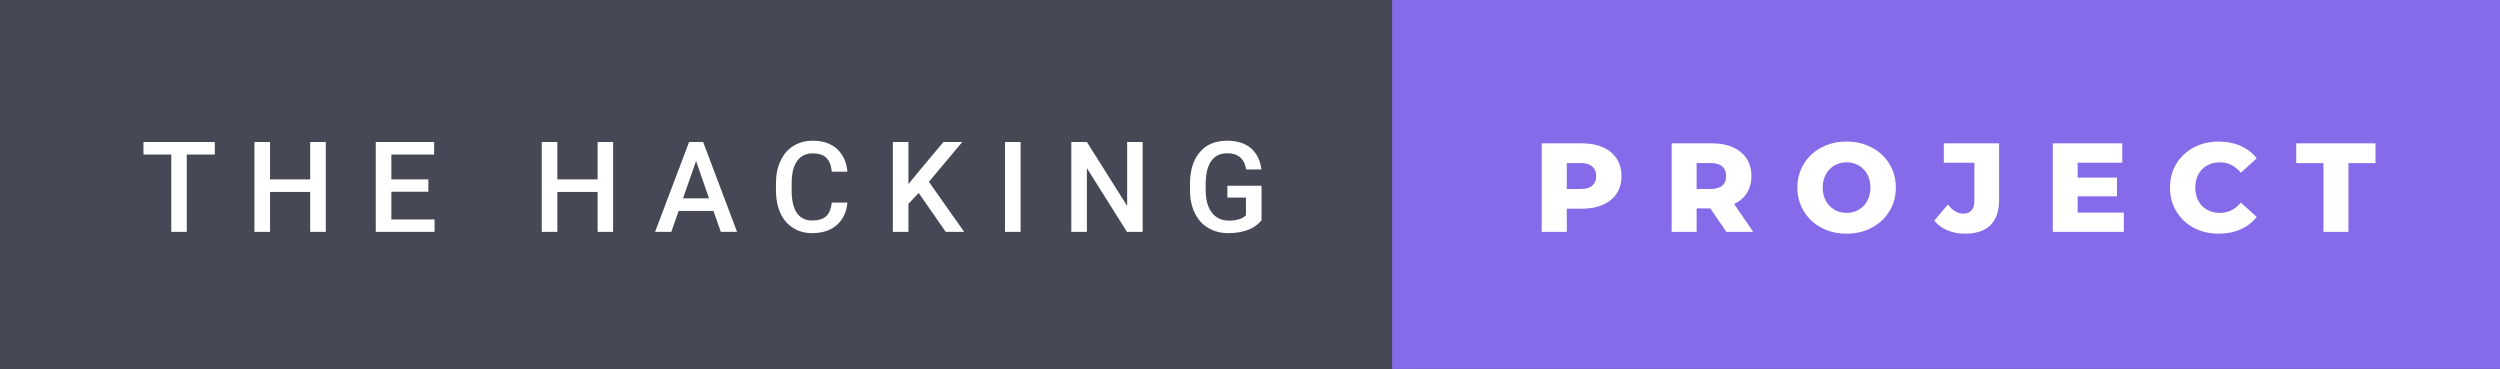 <svg xmlns="http://www.w3.org/2000/svg" width="237.19" height="35" viewBox="0 0 237.19 35"><rect x="0" y="0" width="237.19" height="35" fill="#333333" stroke="none"/><rect class="svg__rect" x="0" y="0" width="134.08" height="35" fill="#464855"/><rect class="svg__rect" x="132.08" y="0" width="105.11" height="35" fill="#856BE9"/><path class="svg__text" d="M16.25 14.66L13.61 14.66L13.61 13.47L20.38 13.47L20.38 14.66L17.72 14.66L17.72 22L16.25 22L16.25 14.66ZM25.62 22L24.14 22L24.14 13.47L25.62 13.47L25.62 17.02L29.43 17.02L29.43 13.47L30.91 13.47L30.91 22L29.43 22L29.43 18.21L25.62 18.21L25.62 22ZM41.23 22L35.65 22L35.65 13.47L41.19 13.47L41.19 14.66L37.13 14.66L37.13 17.02L40.64 17.02L40.64 18.19L37.13 18.19L37.13 20.82L41.23 20.82L41.23 22ZM52.88 22L51.40 22L51.40 13.47L52.88 13.47L52.88 17.02L56.70 17.02L56.70 13.47L58.17 13.47L58.17 22L56.70 22L56.70 18.21L52.88 18.21L52.88 22ZM63.69 22L62.15 22L65.38 13.47L66.71 13.47L69.93 22L68.39 22L67.69 20.01L64.39 20.01L63.69 22ZM66.04 15.28L64.80 18.82L67.27 18.82L66.04 15.28ZM73.62 18.19L73.62 18.19L73.62 17.39Q73.62 16.19 74.05 15.27Q74.47 14.35 75.27 13.85Q76.07 13.35 77.12 13.35L77.12 13.35Q78.54 13.35 79.40 14.12Q80.26 14.89 80.40 16.29L80.40 16.29L78.92 16.29Q78.82 15.37 78.39 14.96Q77.96 14.55 77.12 14.55L77.12 14.55Q76.16 14.55 75.64 15.26Q75.12 15.96 75.11 17.33L75.11 17.33L75.11 18.09Q75.11 19.47 75.60 20.20Q76.10 20.92 77.05 20.92L77.05 20.92Q77.93 20.92 78.37 20.53Q78.81 20.14 78.92 19.22L78.92 19.22L80.40 19.22Q80.27 20.59 79.39 21.35Q78.51 22.12 77.05 22.12L77.05 22.12Q76.03 22.12 75.26 21.63Q74.48 21.15 74.06 20.26Q73.64 19.37 73.62 18.19ZM86.19 22L84.71 22L84.71 13.47L86.19 13.47L86.19 17.47L87.01 16.46L89.51 13.47L91.30 13.47L88.13 17.25L91.48 22L89.73 22L87.16 18.31L86.19 19.34L86.19 22ZM96.83 22L95.35 22L95.35 13.47L96.83 13.47L96.83 22ZM103.12 22L101.64 22L101.64 13.47L103.12 13.47L106.94 19.54L106.94 13.47L108.41 13.47L108.41 22L106.92 22L103.12 15.95L103.12 22ZM112.90 18.13L112.90 18.13L112.90 17.46Q112.90 15.53 113.83 14.44Q114.75 13.35 116.41 13.35L116.41 13.35Q117.83 13.35 118.67 14.05Q119.51 14.76 119.68 16.08L119.68 16.08L118.23 16.08Q117.98 14.54 116.44 14.54L116.44 14.54Q115.44 14.54 114.93 15.26Q114.41 15.98 114.39 17.37L114.39 17.37L114.39 18.02Q114.39 19.40 114.97 20.17Q115.56 20.93 116.59 20.93L116.59 20.93Q117.73 20.93 118.21 20.42L118.21 20.42L118.21 18.75L116.45 18.75L116.45 17.62L119.69 17.62L119.69 20.89Q119.22 21.50 118.40 21.81Q117.58 22.12 116.54 22.12L116.54 22.12Q115.47 22.12 114.64 21.63Q113.81 21.14 113.37 20.24Q112.92 19.33 112.90 18.13Z" fill="#FFFFFF"/><path class="svg__text" d="M148.65 22L146.27 22L146.27 13.60L150.11 13.60Q151.25 13.60 152.09 13.98Q152.93 14.35 153.39 15.06Q153.84 15.76 153.84 16.71L153.84 16.71Q153.84 17.66 153.39 18.35Q152.93 19.05 152.09 19.42Q151.25 19.80 150.11 19.80L150.11 19.80L148.65 19.80L148.65 22ZM148.65 15.47L148.65 17.93L149.97 17.93Q150.70 17.93 151.07 17.61Q151.44 17.29 151.44 16.71L151.44 16.71Q151.44 16.12 151.07 15.80Q150.70 15.47 149.97 15.47L149.97 15.47L148.65 15.47ZM160.97 22L158.60 22L158.60 13.60L162.44 13.60Q163.58 13.60 164.42 13.98Q165.26 14.35 165.72 15.06Q166.17 15.76 166.17 16.71L166.17 16.71Q166.17 17.62 165.74 18.30Q165.32 18.98 164.53 19.36L164.53 19.36L166.34 22L163.79 22L162.27 19.77L160.97 19.77L160.97 22ZM160.97 15.47L160.97 17.93L162.29 17.93Q163.03 17.93 163.40 17.61Q163.77 17.29 163.77 16.71L163.77 16.71Q163.77 16.12 163.40 15.79Q163.03 15.47 162.29 15.47L162.29 15.47L160.97 15.47ZM170.53 17.80L170.53 17.80Q170.53 16.55 171.14 15.55Q171.74 14.56 172.80 14.00Q173.87 13.43 175.20 13.43L175.20 13.43Q176.53 13.43 177.59 14.00Q178.65 14.56 179.26 15.55Q179.87 16.55 179.87 17.80L179.87 17.80Q179.87 19.05 179.26 20.04Q178.65 21.04 177.59 21.60Q176.53 22.17 175.20 22.17L175.20 22.17Q173.87 22.17 172.80 21.60Q171.74 21.04 171.14 20.04Q170.53 19.05 170.53 17.80ZM172.93 17.80L172.93 17.80Q172.93 18.51 173.23 19.05Q173.53 19.60 174.05 19.90Q174.56 20.20 175.20 20.20L175.20 20.20Q175.83 20.20 176.35 19.90Q176.87 19.60 177.16 19.05Q177.46 18.51 177.46 17.80L177.46 17.80Q177.46 17.09 177.16 16.54Q176.87 16 176.35 15.70Q175.83 15.40 175.20 15.40L175.20 15.40Q174.56 15.40 174.04 15.70Q173.53 16 173.23 16.54Q172.93 17.09 172.93 17.80ZM183.52 20.93L183.52 20.93L184.81 19.40Q185.48 20.27 186.25 20.27L186.25 20.27Q186.26 20.27 186.26 20.27L186.26 20.27Q186.78 20.27 187.05 19.96Q187.32 19.65 187.32 19.05L187.32 19.05L187.32 15.44L184.42 15.44L184.42 13.60L189.67 13.60L189.67 18.91Q189.67 20.54 188.85 21.36Q188.03 22.17 186.43 22.17L186.43 22.17Q185.51 22.17 184.75 21.85Q184.00 21.53 183.52 20.93ZM201.50 22L194.76 22L194.76 13.60L201.35 13.60L201.35 15.44L197.12 15.44L197.12 16.85L200.85 16.85L200.85 18.63L197.12 18.63L197.12 20.17L201.50 20.17L201.50 22ZM205.88 17.80L205.88 17.80Q205.88 16.54 206.48 15.54Q207.08 14.55 208.13 13.99Q209.18 13.43 210.50 13.43L210.50 13.43Q211.65 13.43 212.58 13.84Q213.50 14.25 214.11 15.02L214.11 15.02L212.60 16.39Q211.79 15.40 210.62 15.40L210.62 15.40Q209.94 15.40 209.40 15.70Q208.87 16 208.57 16.54Q208.28 17.09 208.28 17.80L208.28 17.80Q208.28 18.51 208.57 19.05Q208.87 19.60 209.40 19.90Q209.94 20.20 210.62 20.20L210.62 20.20Q211.79 20.20 212.60 19.22L212.60 19.22L214.11 20.58Q213.50 21.35 212.58 21.76Q211.65 22.17 210.50 22.17L210.50 22.17Q209.18 22.17 208.13 21.61Q207.08 21.05 206.48 20.05Q205.88 19.06 205.88 17.80ZM220.44 15.48L217.86 15.48L217.86 13.60L225.38 13.60L225.38 15.48L222.81 15.48L222.81 22L220.44 22L220.44 15.48Z" fill="#FFFFFF" x="145.08"/></svg>